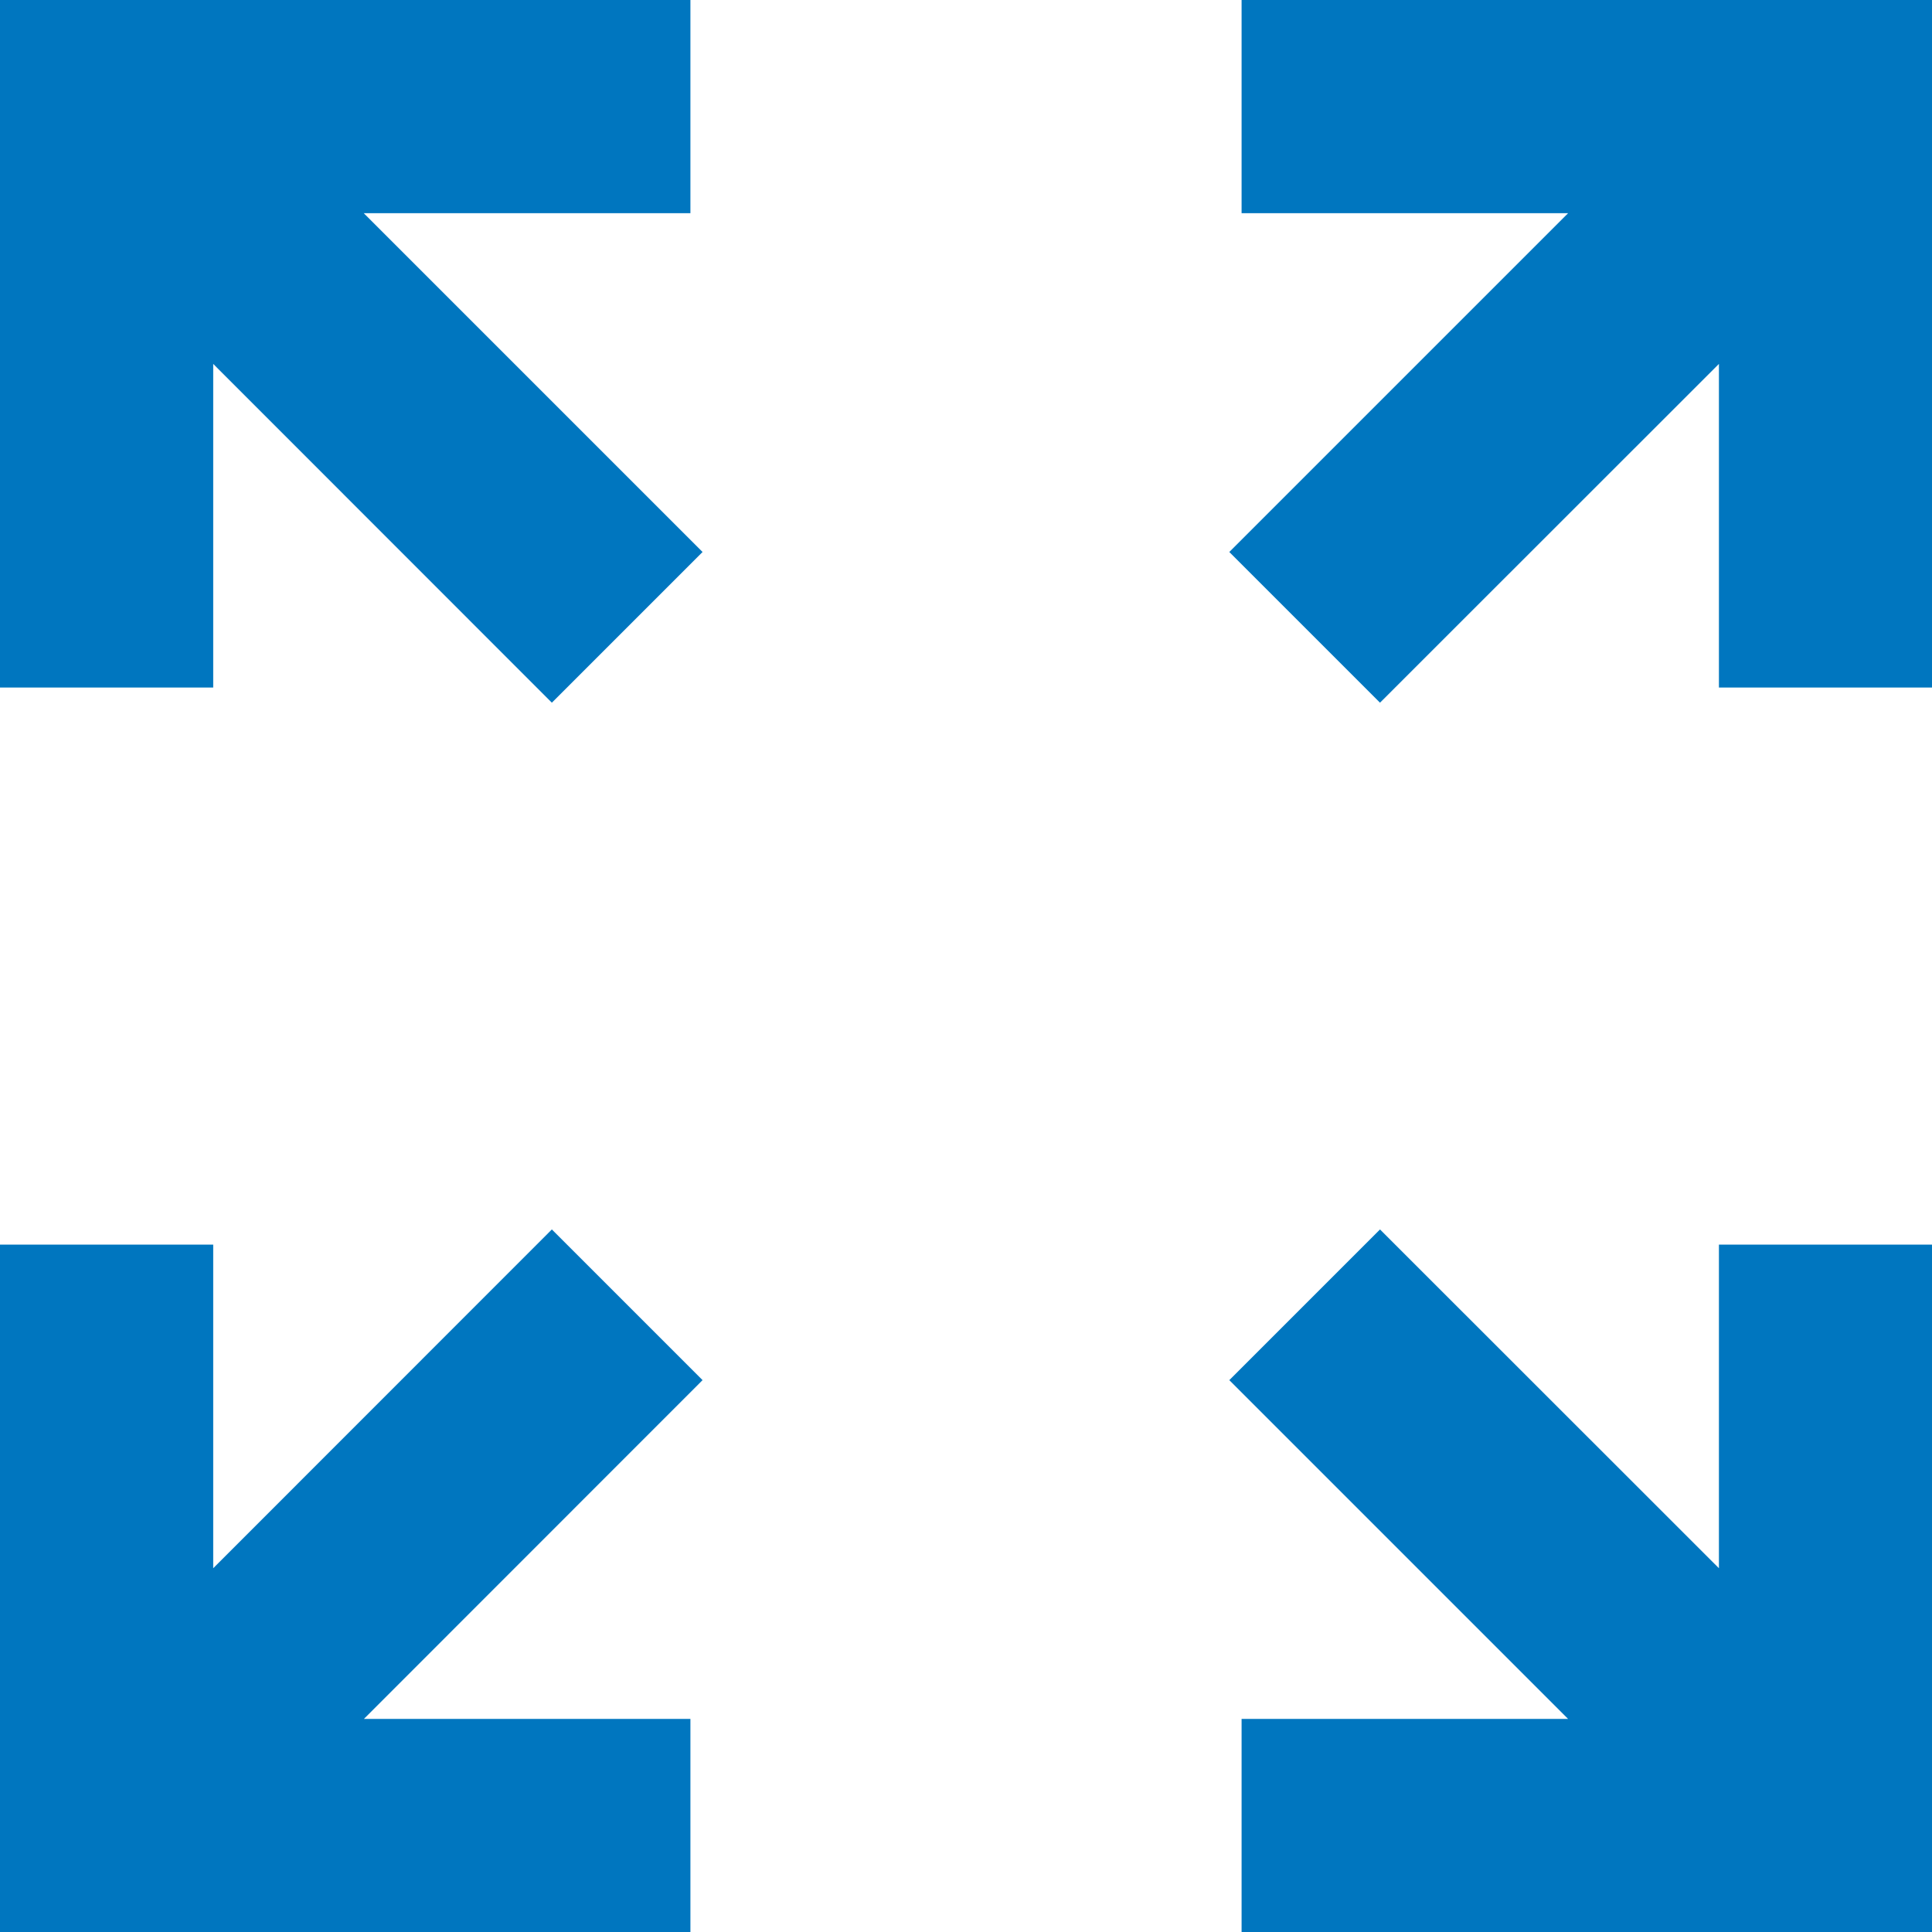 <svg width="14" height="14" viewBox="0 0 14 14" fill="none" xmlns="http://www.w3.org/2000/svg">
<path d="M3.999 8.909L1.545 11.364V9.019H0V14H5.003V12.456H2.637L5.091 10.001L3.999 8.909Z" fill="#0076BF"/>
<path d="M12.456 11.364L10 8.909L8.908 10.001L11.363 12.456H8.997V14H14V9.019H12.456V11.364Z" fill="#0076BF"/>
<path d="M8.997 0V1.545H11.363L8.908 4L10 5.092L12.456 2.637V4.982H14V0H8.997Z" fill="#0076BF"/>
<path d="M5.003 1.545V0H0V4.982H1.545V2.637L3.999 5.092L5.091 4L2.636 1.545H5.003Z" fill="#0076BF"/>
</svg>
